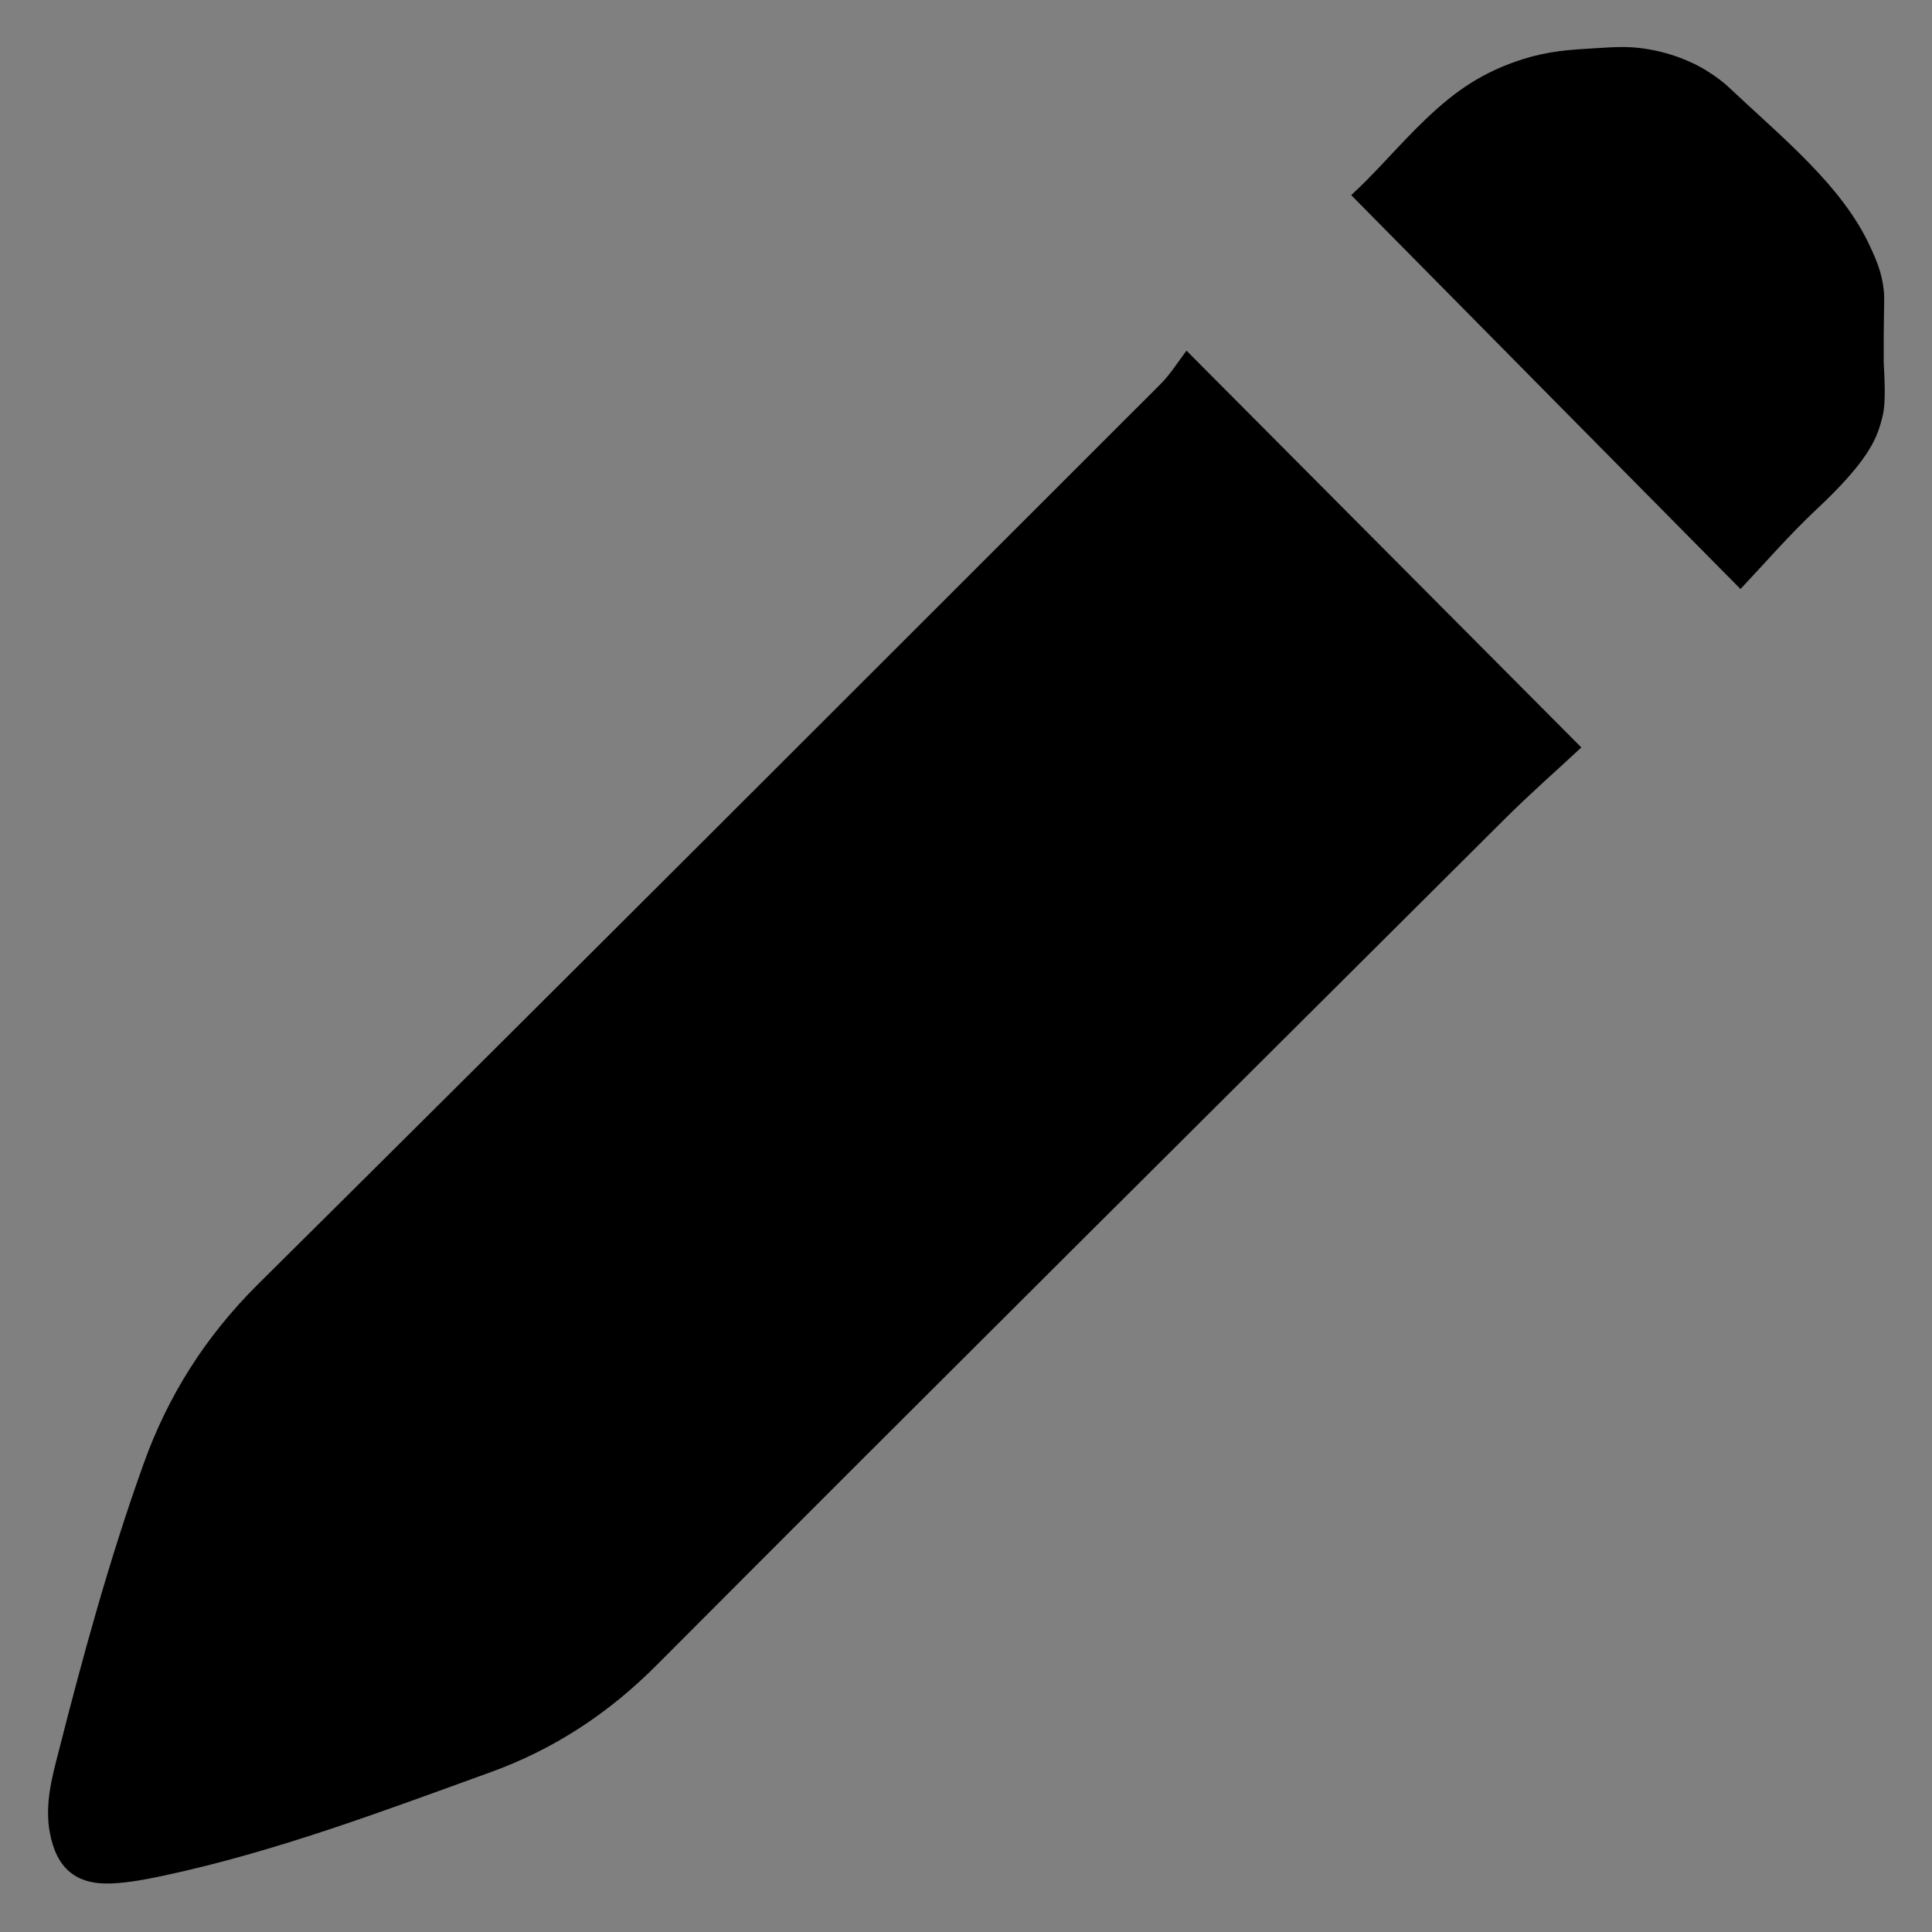 <?xml version="1.0" encoding="utf-8"?>
<!-- Generator: Adobe Illustrator 27.1.0, SVG Export Plug-In . SVG Version: 6.00 Build 0)  -->
<svg version="1.1" id="Capa_1" xmlns="http://www.w3.org/2000/svg" xmlns:xlink="http://www.w3.org/1999/xlink" x="0px" y="0px"
	 viewBox="0 0 80 80" style="enable-background:new 0 0 80 80;" xml:space="preserve">
<rect x="0" y="0" width="80" height="80" fill="#808080" stroke="none"/>
<style type="text/css">
	.st0{fill:#FFFFFF;}
</style>
<path d="M77.95,17.24C77.95,17.24,77.95,17.24,77.95,17.24c0,0.01-0.08,0.38-0.24,0.77c-0.28,0.67-0.86,1.55-2.48,3.07
	c-1.13,1.06-2.15,2.24-3.16,3.31c-5.43-5.49-10.73-10.85-16.12-16.31c1.02-0.93,1.98-2.09,3.09-3.15c1.28-1.22,2.39-1.96,4.02-2.48
	C64.14,2.11,65,2.06,66,2c0.92-0.06,1.38-0.08,2,0c1.41,0.19,2.37,0.74,2.64,0.91c0.44,0.27,0.75,0.52,0.92,0.68
	c2.28,2.15,4.71,4.09,5.88,6.62c0.24,0.53,0.48,1.05,0.56,1.79c0.04,0.37,0.01,0.5,0,2c0,0.61,0,0.92,0,1
	C78.02,15.46,78.11,16.66,77.95,17.24z"/>
<path class="st0" d="M4.84,70.94c0.57,0.35,0.71,1.09,1.33,1.41c0.22,0.11,0.63,0.1,0.6,0.52c-0.64,0-1.29,0-1.93,0
	C4.84,72.23,4.84,71.59,4.84,70.94z"/>
<path d="M49.13,14.52c5.55,5.57,10.85,10.91,16.35,16.43c-1.04,0.97-2.15,1.94-3.19,2.98c-11.7,11.66-23.42,23.3-35.08,35
	c-2.02,2.03-4.29,3.52-6.97,4.48c-4.42,1.6-8.82,3.26-13.43,4.25c-0.72,0.15-1.46,0.3-2.2,0.33c-1.49,0.06-2.28-0.65-2.55-2.12
	c-0.21-1.16,0.09-2.27,0.37-3.35c1.02-4.01,2.11-7.99,3.51-11.89c1.01-2.83,2.56-5.28,4.73-7.44
	c12.49-12.38,24.91-24.82,37.35-37.25C48.44,15.53,48.76,15.01,49.13,14.52z"/>
</svg>
